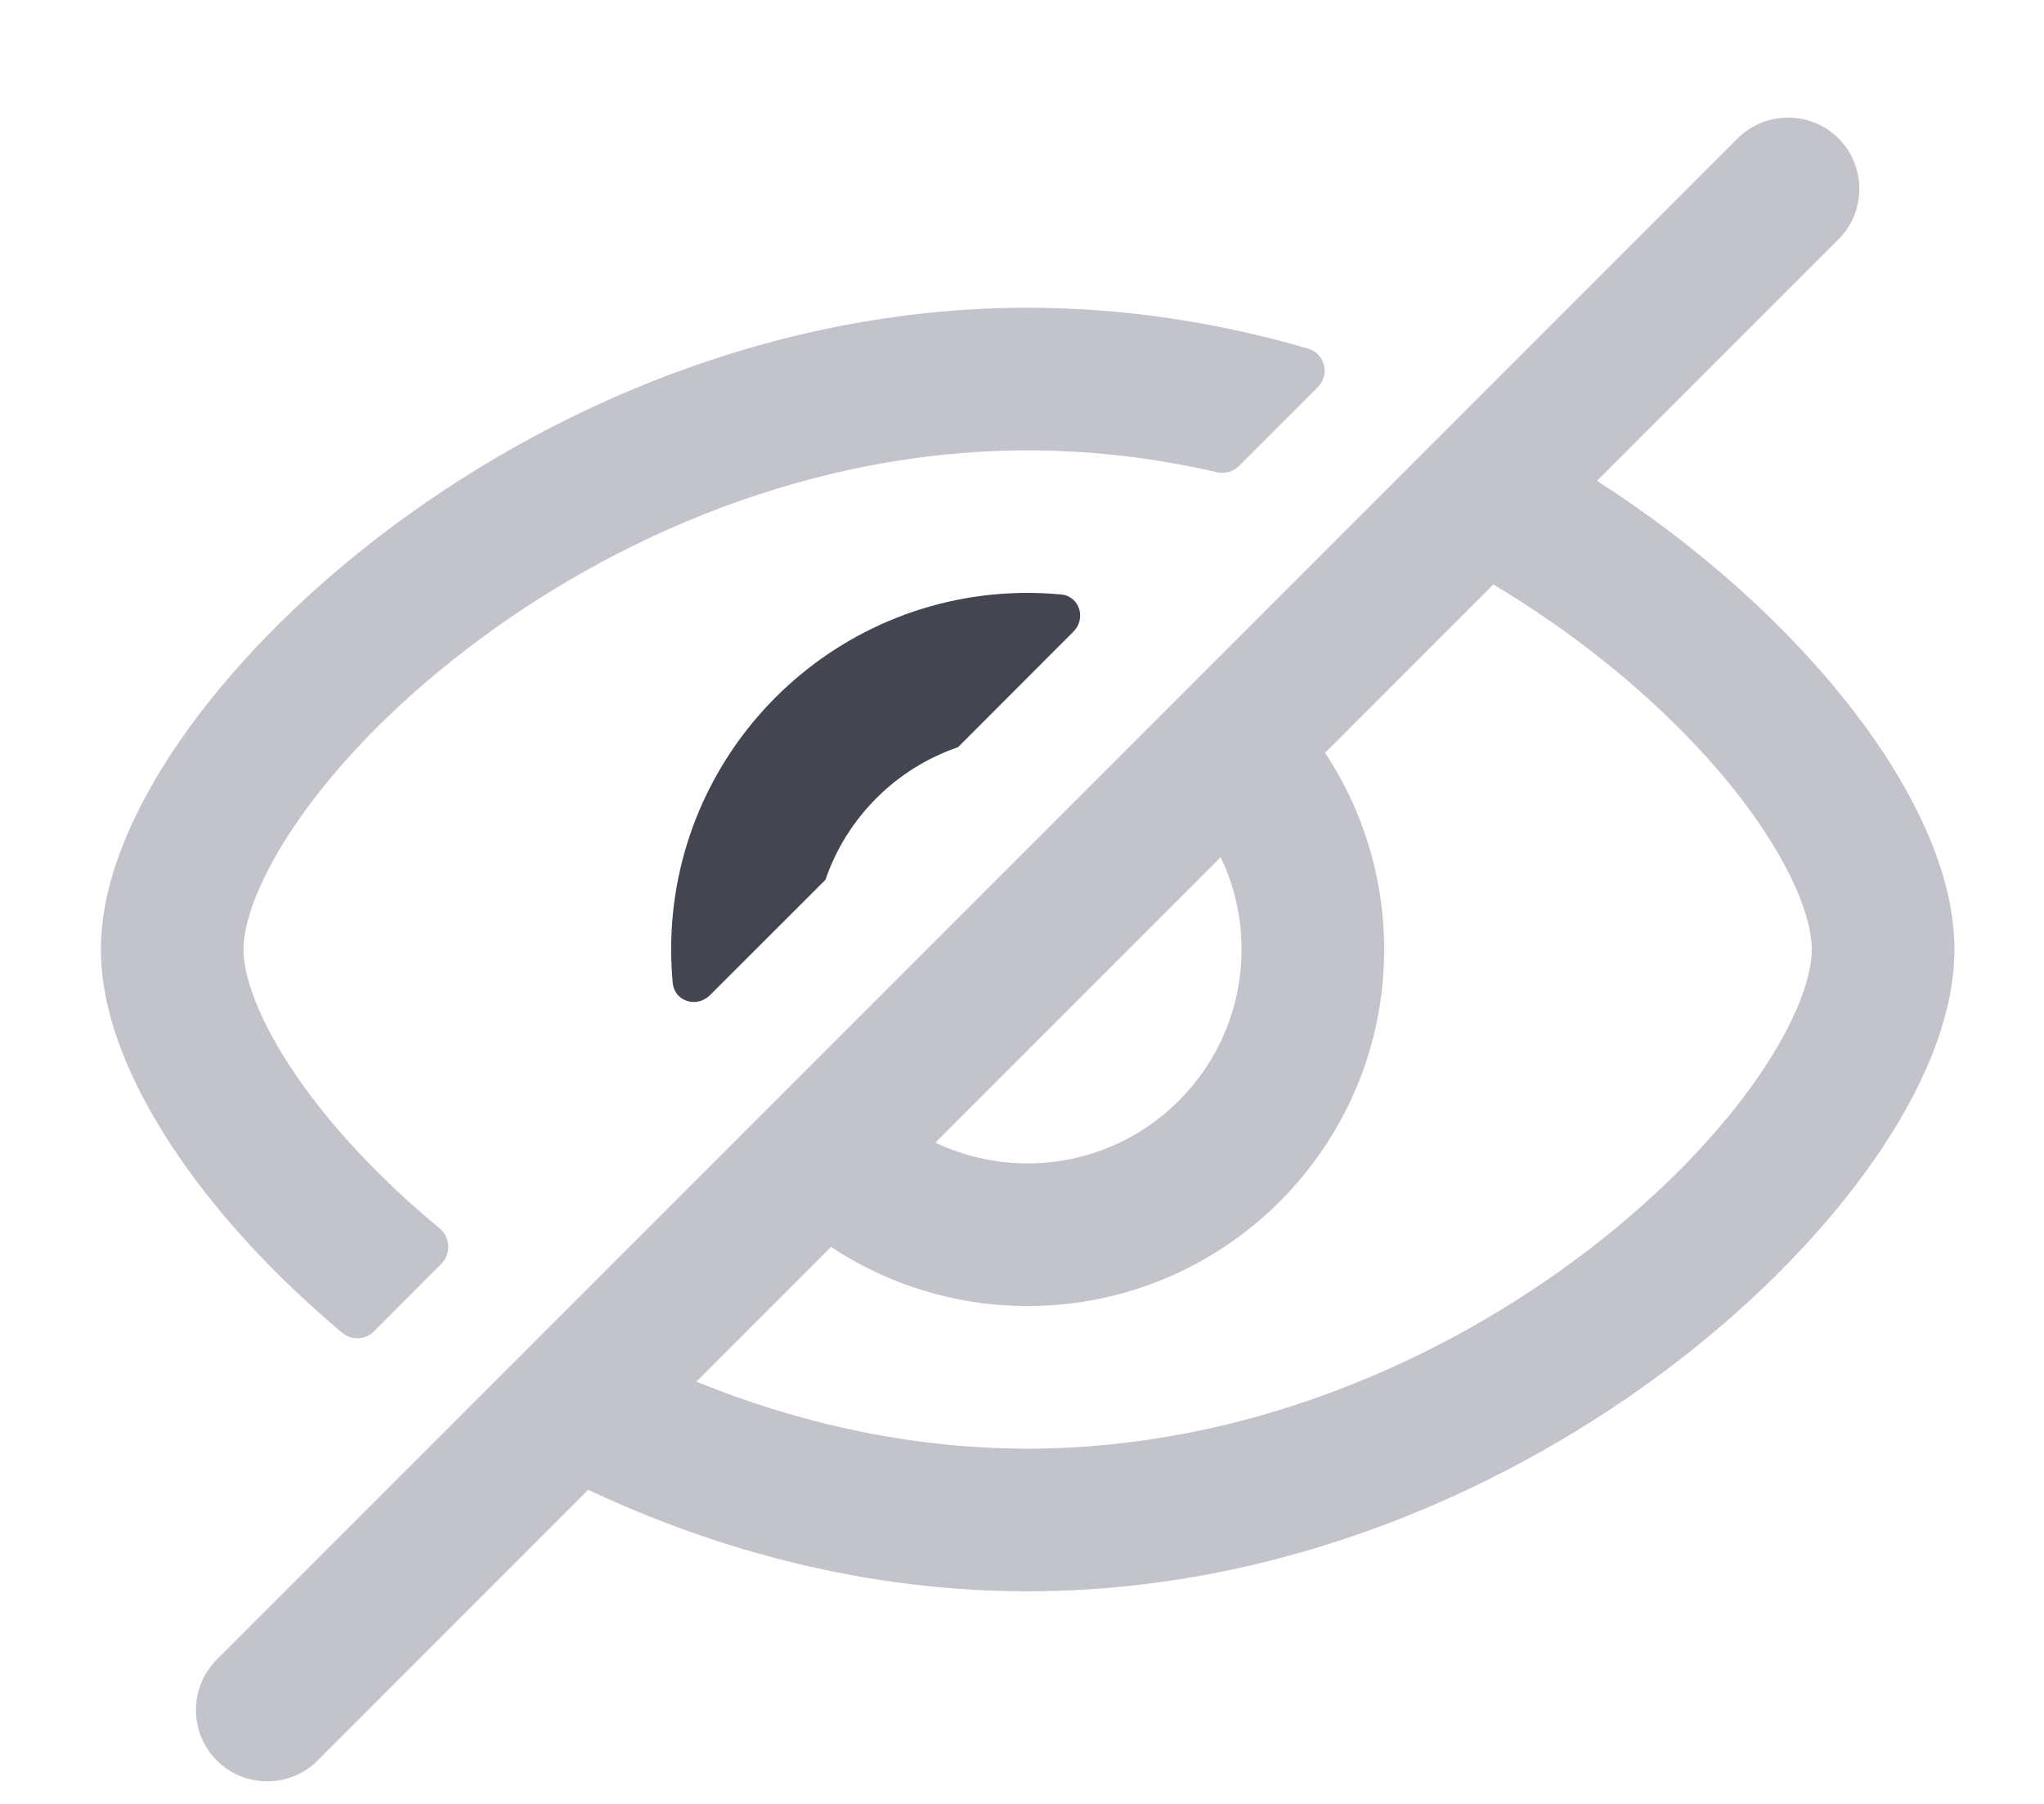 <svg width="17" height="15" viewBox="0 0 17 15" fill="none" xmlns="http://www.w3.org/2000/svg">
<path fill-rule="evenodd" clip-rule="evenodd" d="M15.291 1.99C15.522 1.758 15.522 1.383 15.291 1.151C15.059 0.92 14.684 0.92 14.452 1.151L1.803 13.8C1.572 14.032 1.572 14.407 1.803 14.639C2.035 14.87 2.41 14.87 2.642 14.639L4.892 12.388C5.973 12.897 7.217 13.232 8.547 13.232C10.669 13.232 12.571 12.38 13.939 11.33C14.624 10.804 15.19 10.217 15.59 9.641C15.979 9.081 16.255 8.466 16.255 7.895C16.255 7.324 15.979 6.709 15.59 6.149C15.19 5.573 14.624 4.986 13.939 4.46C13.732 4.301 13.512 4.146 13.282 3.999L15.291 1.99ZM12.42 4.86L11.021 6.26C11.331 6.729 11.512 7.291 11.512 7.895C11.512 9.532 10.184 10.86 8.547 10.86C7.943 10.86 7.381 10.679 6.912 10.369L5.792 11.489C6.634 11.832 7.568 12.046 8.547 12.046C10.355 12.046 12.01 11.316 13.217 10.389C13.819 9.927 14.296 9.427 14.616 8.965C14.947 8.488 15.069 8.114 15.069 7.895C15.069 7.676 14.947 7.302 14.616 6.825C14.296 6.363 13.819 5.863 13.217 5.401C12.97 5.211 12.703 5.029 12.42 4.86ZM7.78 9.501C8.012 9.612 8.272 9.674 8.547 9.674C9.529 9.674 10.326 8.877 10.326 7.895C10.326 7.62 10.264 7.36 10.152 7.128L7.78 9.501Z" fill="#C2C3CB"/>
<path d="M8.547 2.559C9.363 2.559 10.147 2.685 10.88 2.899C11.021 2.941 11.063 3.117 10.959 3.221L10.307 3.873C10.258 3.922 10.188 3.942 10.12 3.926C9.615 3.81 9.088 3.745 8.547 3.745C6.739 3.745 5.084 4.474 3.877 5.401C3.274 5.863 2.798 6.363 2.478 6.825C2.147 7.302 2.025 7.676 2.025 7.895C2.025 8.114 2.147 8.488 2.478 8.965C2.758 9.368 3.156 9.801 3.654 10.212C3.746 10.288 3.754 10.426 3.67 10.51L3.11 11.071C3.039 11.142 2.925 11.148 2.847 11.083C2.299 10.624 1.842 10.129 1.504 9.641C1.115 9.081 0.839 8.466 0.839 7.895C0.839 7.324 1.115 6.709 1.504 6.149C1.904 5.573 2.47 4.986 3.155 4.46C4.523 3.41 6.425 2.559 8.547 2.559Z" fill="#C2C3CB"/>
<path d="M8.547 4.93C8.641 4.93 8.733 4.935 8.825 4.943C8.98 4.958 9.037 5.144 8.926 5.254L7.968 6.213C7.451 6.39 7.042 6.799 6.865 7.316L5.906 8.274C5.796 8.385 5.61 8.328 5.595 8.173C5.587 8.081 5.582 7.989 5.582 7.895C5.582 6.258 6.91 4.93 8.547 4.93Z" fill="#434551"/>
</svg>
